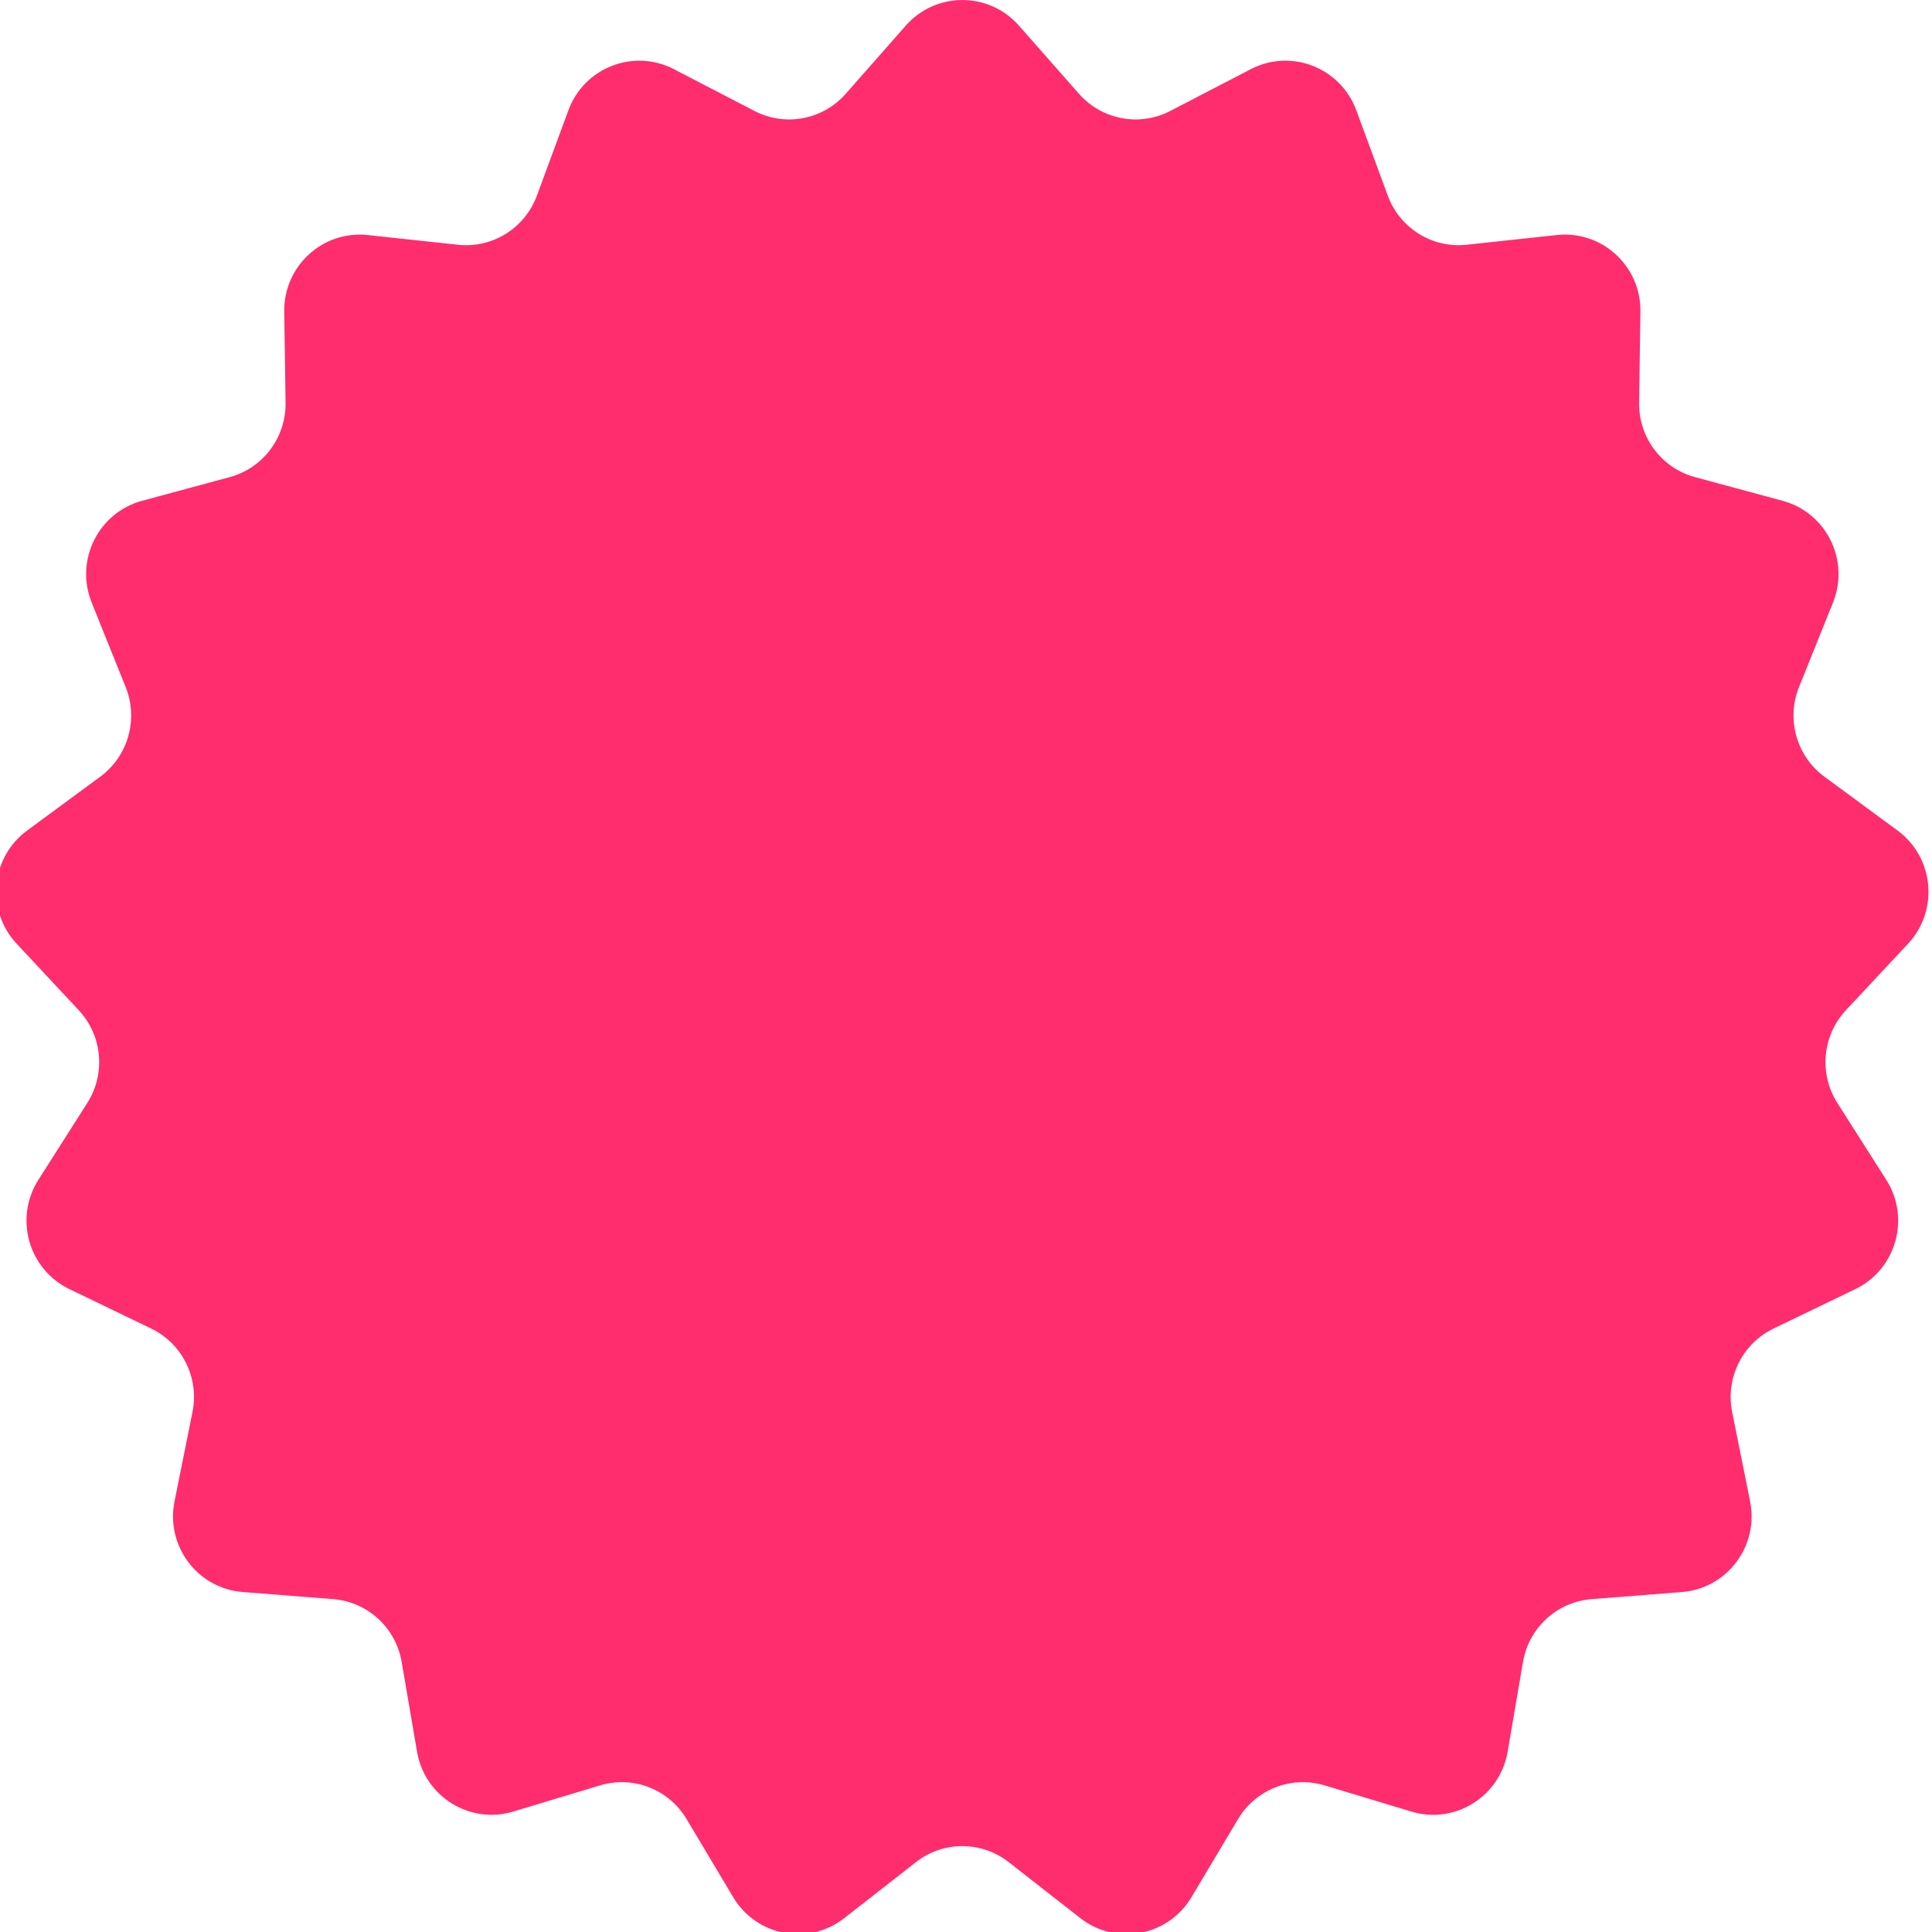 <?xml version="1.0" encoding="UTF-8" standalone="no"?>
<!DOCTYPE svg PUBLIC "-//W3C//DTD SVG 1.1//EN" "http://www.w3.org/Graphics/SVG/1.1/DTD/svg11.dtd">
<svg width="100%" height="100%" viewBox="0 0 80 80" version="1.1" xmlns="http://www.w3.org/2000/svg" xmlns:xlink="http://www.w3.org/1999/xlink" xml:space="preserve" xmlns:serif="http://www.serif.com/" style="fill-rule:evenodd;clip-rule:evenodd;stroke-linejoin:round;stroke-miterlimit:2;">
    <g transform="matrix(0.983,0,0,1.104,0,0)">
        <g clip-path="url(#_clip1)">
            <g transform="matrix(0.133,0,0,0.119,-0.16,-0.142)">
                <g>
                    <path d="M241.819,320.606L271.596,320.606L256.707,277.252L241.819,320.606Z" style="fill:#ff2c6e;"/>
                    <path d="M605.516,298.642C615.345,288.172 613.792,271.459 602.207,262.973L579.036,246.001C570.205,239.53 566.89,227.889 570.994,217.733L581.754,191.104C587.134,177.787 579.659,162.768 565.787,159.034L538.049,151.577C527.474,148.736 520.184,139.079 520.344,128.128L520.757,99.404C520.96,85.045 508.561,73.743 494.289,75.271L465.725,78.334C454.836,79.499 444.55,73.127 440.742,62.86L430.765,35.942C425.773,22.477 410.127,16.413 397.358,22.994L371.839,36.17C362.108,41.193 350.214,38.968 342.955,30.772L323.91,9.266C314.389,-1.488 297.608,-1.488 288.087,9.266L269.045,30.773C261.785,38.969 249.892,41.194 240.161,36.171L214.636,22.995C201.873,16.413 186.233,22.471 181.235,35.936L171.245,62.873C167.437,73.14 157.151,79.506 146.268,78.341L117.704,75.278C103.425,73.75 91.02,85.052 91.236,99.411L91.649,128.129C91.809,139.08 84.519,148.737 73.944,151.578L46.206,159.041C32.334,162.769 24.859,177.788 30.239,191.105L40.999,217.734C45.103,227.884 41.788,239.525 32.957,245.996L9.785,262.973C-1.801,271.459 -3.347,288.172 6.482,298.642L26.134,319.582C33.628,327.563 34.743,339.617 28.846,348.842L13.372,373.042C5.638,385.139 10.229,401.279 23.177,407.497L49.072,419.927C58.944,424.666 64.337,435.494 62.167,446.229L56.479,474.392C53.638,488.467 63.751,501.852 78.067,502.974L106.705,505.211C117.619,506.061 126.567,514.215 128.416,525.005L133.291,553.316C135.725,567.465 149.992,576.303 163.746,572.174L191.256,563.916C201.745,560.767 213.028,565.142 218.655,574.528L233.421,599.166C240.804,611.485 257.301,614.566 268.628,605.748L291.3,588.111C299.94,581.388 312.043,581.388 320.683,588.111L343.349,605.748C354.682,614.567 371.179,611.485 378.562,599.166L393.328,574.534C398.961,565.148 410.238,560.773 420.727,563.922L448.243,572.18C461.998,576.309 476.258,567.472 478.699,553.323L483.567,525.012C485.422,514.221 494.364,506.068 505.278,505.218L533.909,502.981C548.225,501.859 558.337,488.474 555.497,474.399L549.815,446.236C547.652,435.507 553.044,424.673 562.917,419.934L588.812,407.504C601.76,401.292 606.351,385.146 598.617,373.049L583.143,348.849C577.245,339.624 578.361,327.57 585.855,319.589L605.516,298.642Z" style="fill:#ff2c6e"/>
                </g>
            </g>
        </g>
    </g>
</svg>